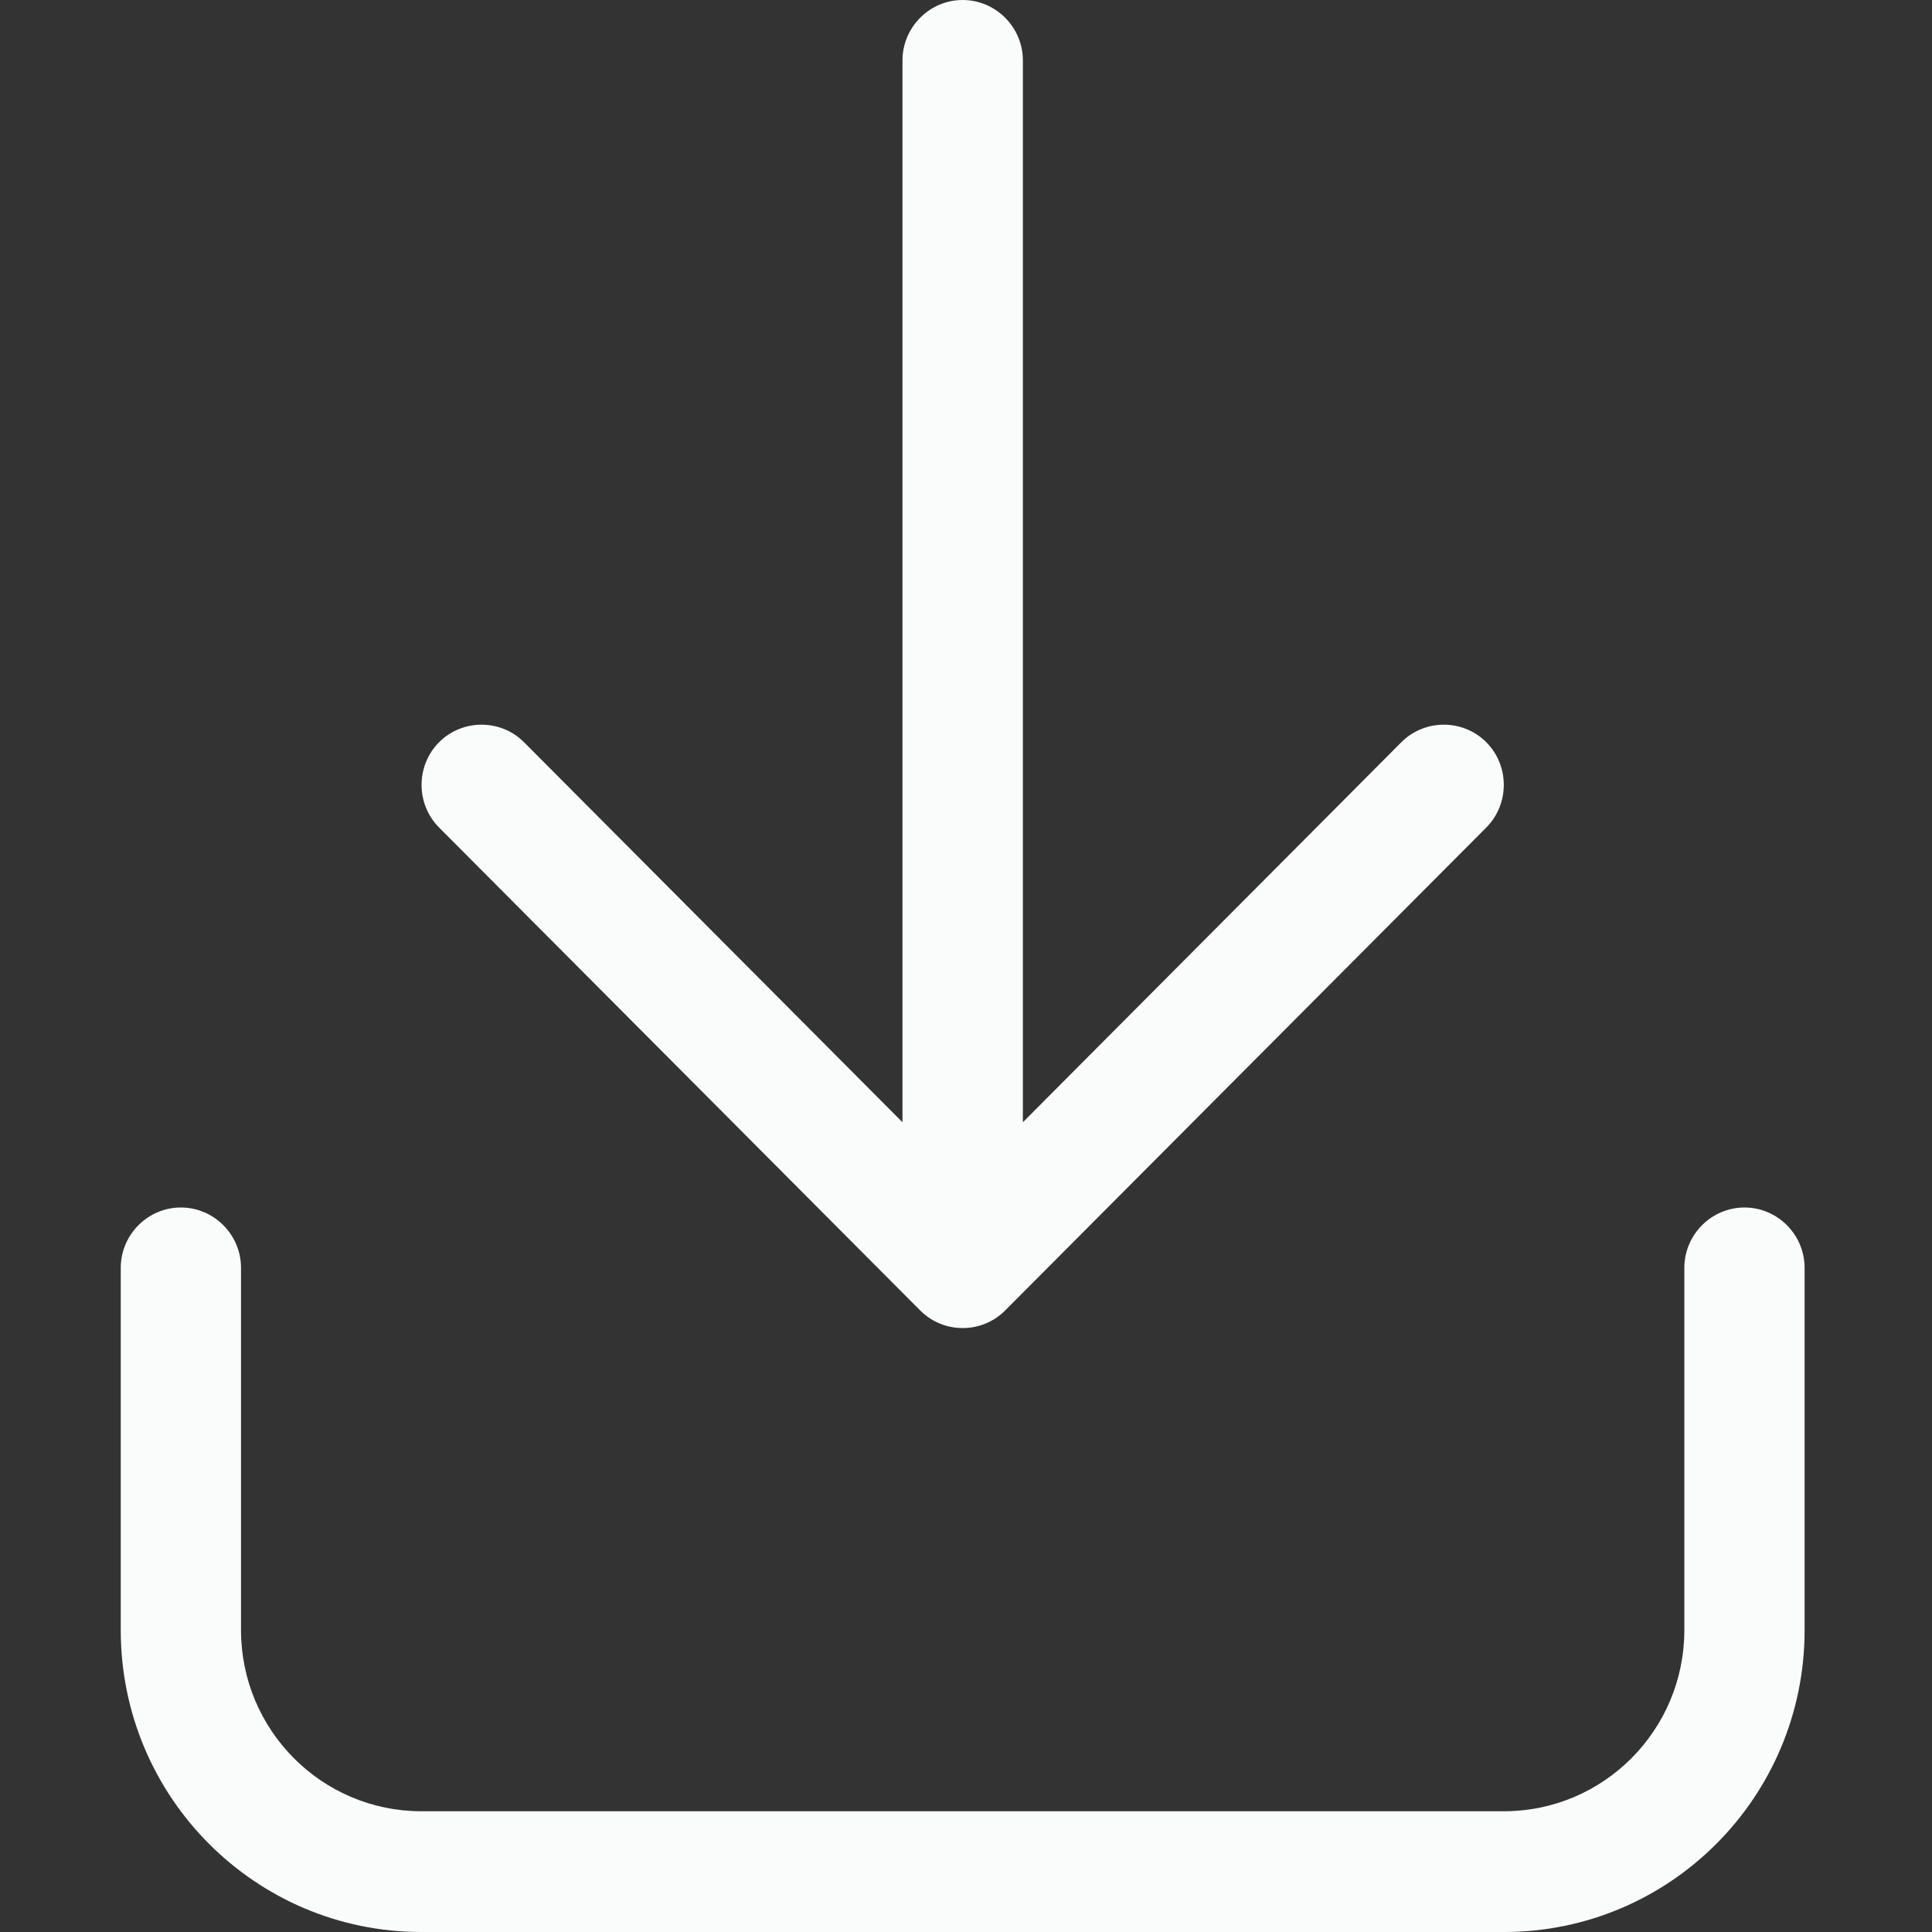 <svg viewBox="0 0 16 16" fill="none"
  xmlns="http://www.w3.org/2000/svg">
  <rect x="0" y="0" width="16" height="16" fill="#333333" stroke="none"/>
  <path d="M12.309 6.853L8.324 10.853C8.131 11.047 7.814 11.047 7.621 10.853L3.636 6.853C3.443 6.659 3.443 6.341 3.636 6.147C3.829 5.953 4.147 5.953 4.34 6.147L7.474 9.294V0.5C7.474 0.225 7.699 0 7.972 0C8.246 0 8.471 0.225 8.471 0.5V9.294L11.605 6.147C11.798 5.953 12.116 5.953 12.309 6.147C12.502 6.341 12.502 6.659 12.309 6.853ZM1.996 10.5V13.5C1.996 14.328 2.665 15 3.49 15H12.455C13.28 15 13.949 14.328 13.949 13.5V10.5C13.949 10.225 14.173 10 14.447 10C14.721 10 14.945 10.225 14.945 10.5V13.5C14.945 14.881 13.831 16 12.455 16H3.49C2.114 16 1 14.881 1 13.5V10.5C1 10.225 1.224 10 1.498 10C1.772 10 1.996 10.225 1.996 10.5Z" fill="#FAFBFB"/>
</svg>
